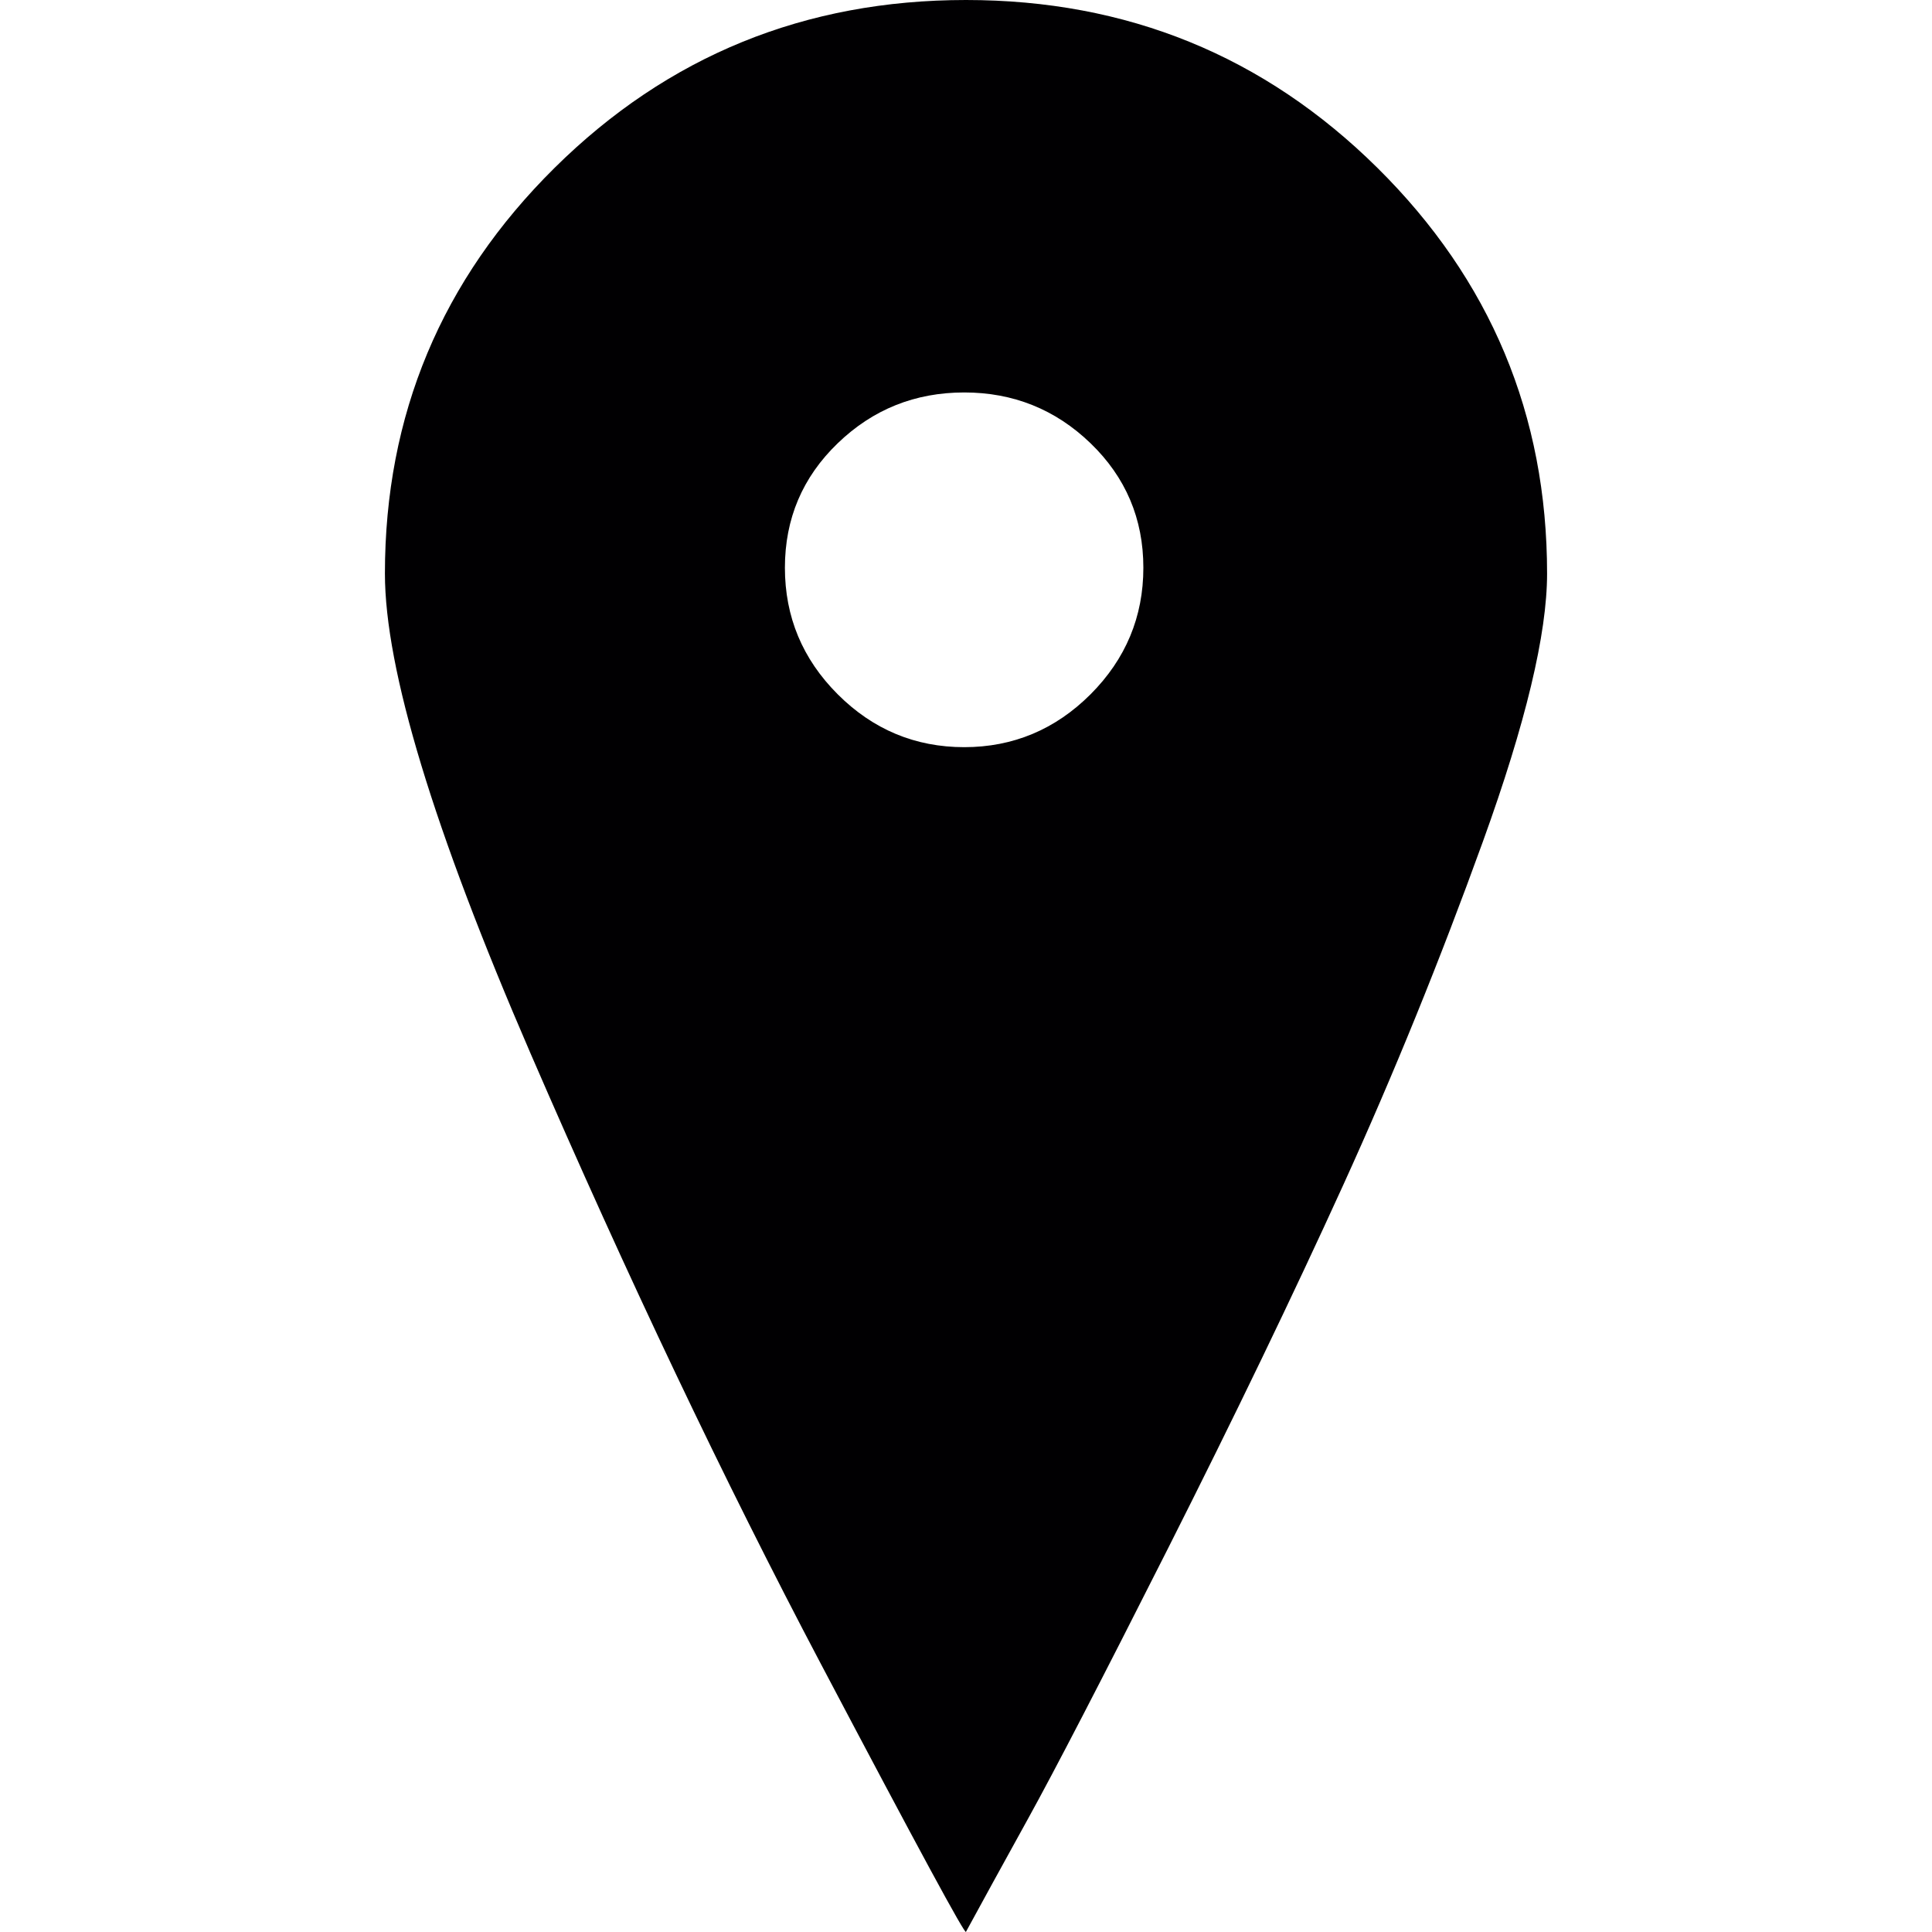<?xml version="1.0" encoding="UTF-8"?>
<svg xmlns="http://www.w3.org/2000/svg" xmlns:xlink="http://www.w3.org/1999/xlink" width="30pt" height="30pt" viewBox="0 0 30 30" version="1.1">
<g id="surface1">
<path style=" stroke:none;fill-rule:nonzero;fill:rgb(0.392%,0%,0.784%);fill-opacity:1;" d="M 21.387 2.605 C 19.629 0.867 17.5 0 15 0 C 12.5 0 10.371 0.867 8.613 2.605 C 6.855 4.344 5.977 6.445 5.977 8.906 C 5.977 10.391 6.73 12.871 8.234 16.348 C 9.738 19.82 11.242 22.984 12.746 25.836 C 14.25 28.688 15 30.074 15 29.996 C 15.234 29.566 15.555 28.98 15.965 28.238 C 16.375 27.496 17.098 26.102 18.133 24.051 C 19.168 22 20.078 20.113 20.859 18.398 C 21.641 16.68 22.363 14.902 23.027 13.066 C 23.691 11.23 24.023 9.844 24.023 8.906 C 24.023 6.445 23.145 4.344 21.387 2.605 Z M 16.934 10.781 C 16.387 11.328 15.73 11.602 14.973 11.602 C 14.211 11.602 13.555 11.328 13.008 10.781 C 12.461 10.234 12.188 9.578 12.188 8.816 C 12.188 8.055 12.461 7.41 13.008 6.883 C 13.555 6.355 14.211 6.094 14.973 6.094 C 15.73 6.094 16.387 6.355 16.934 6.883 C 17.48 7.41 17.754 8.055 17.754 8.816 C 17.754 9.578 17.48 10.234 16.934 10.781 Z M 16.934 10.781 "/>
</g>
</svg>
